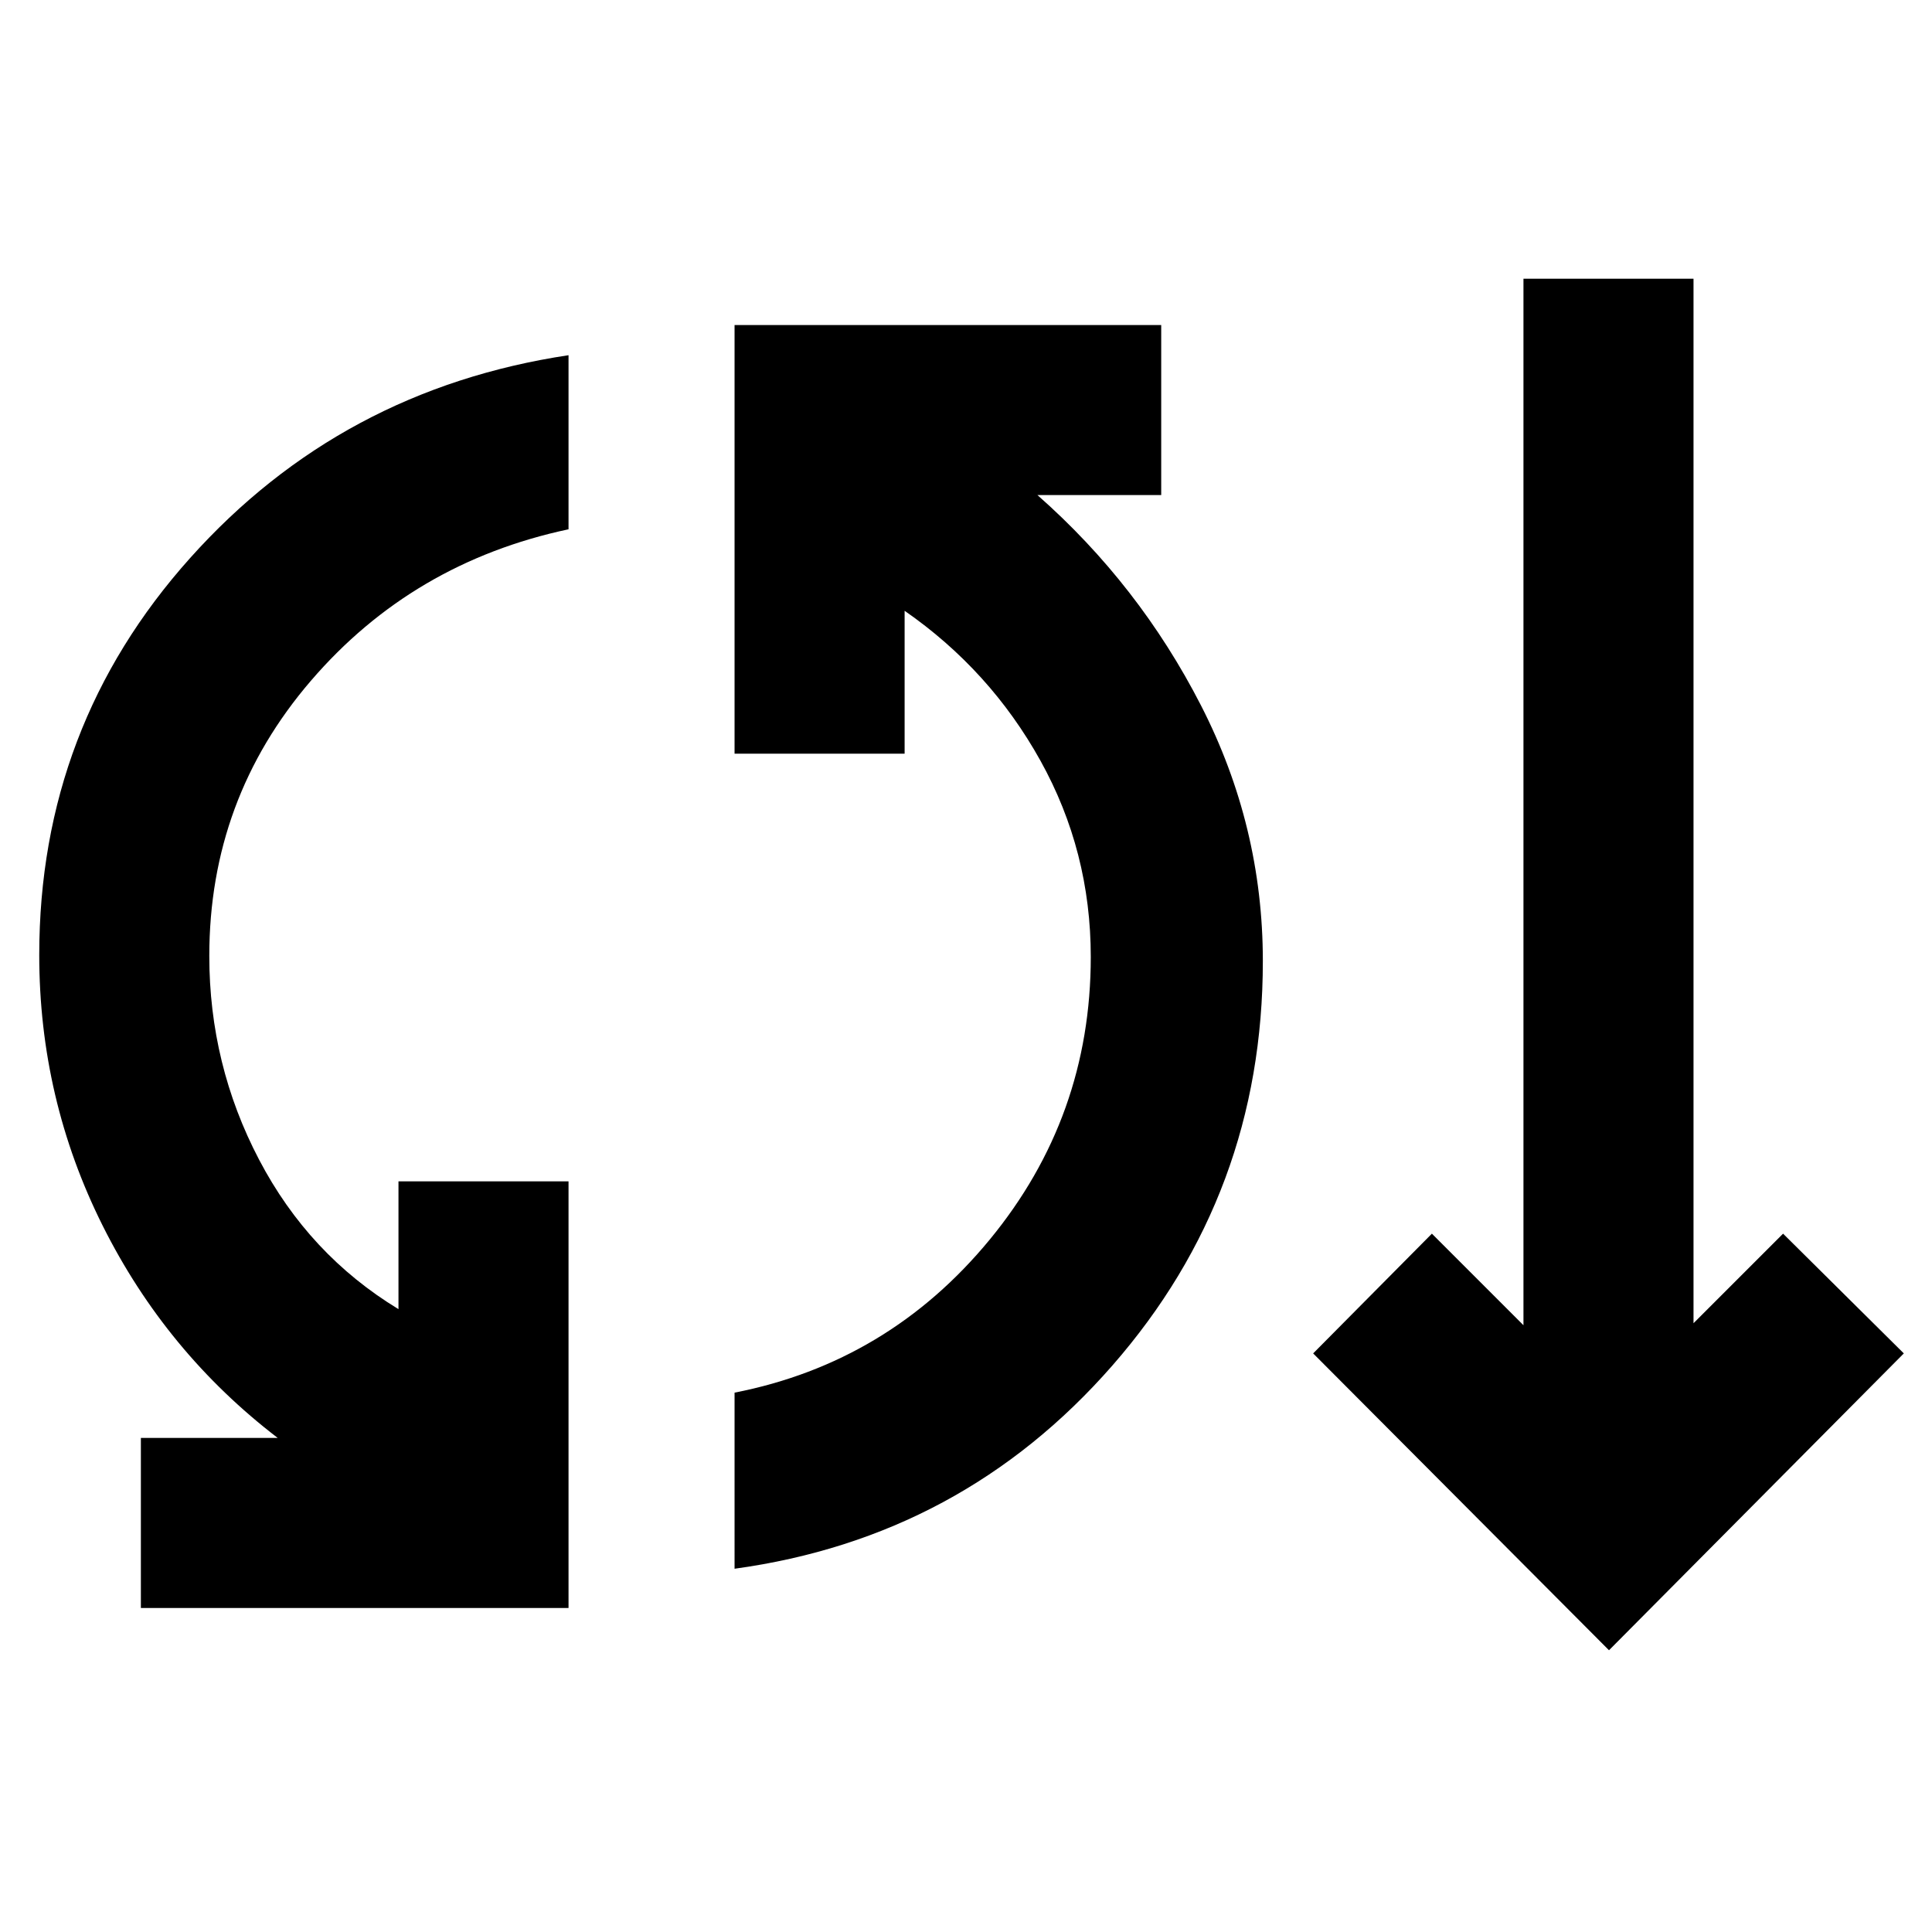 <svg xmlns="http://www.w3.org/2000/svg" height="48" viewBox="0 -960 960 960" width="48"><path d="M70-161v-84.5h68Q82.5-288 51-351T19.5-485.5q0-113.5 75-197.25t188-100.75v86.5q-77.5 16.5-128 75.25T104-485q0 54 24.75 101.25T198-309.5V-373h84.5v212H70Zm295-19.5V-268q76.5-15 126.75-76T542-484.5q0-52.5-25-97.5t-67.5-74.5v71H365v-213h212v84.5h-61.5q50.5 44.5 81.25 104.5t30.75 127q0 115.5-74.75 201T365-180.5ZM799.5-140l-147-147.5 59-59.5 45.5 45.5v-520h84.5v519L886-347l60 59.5L799.5-140Z"/></svg>